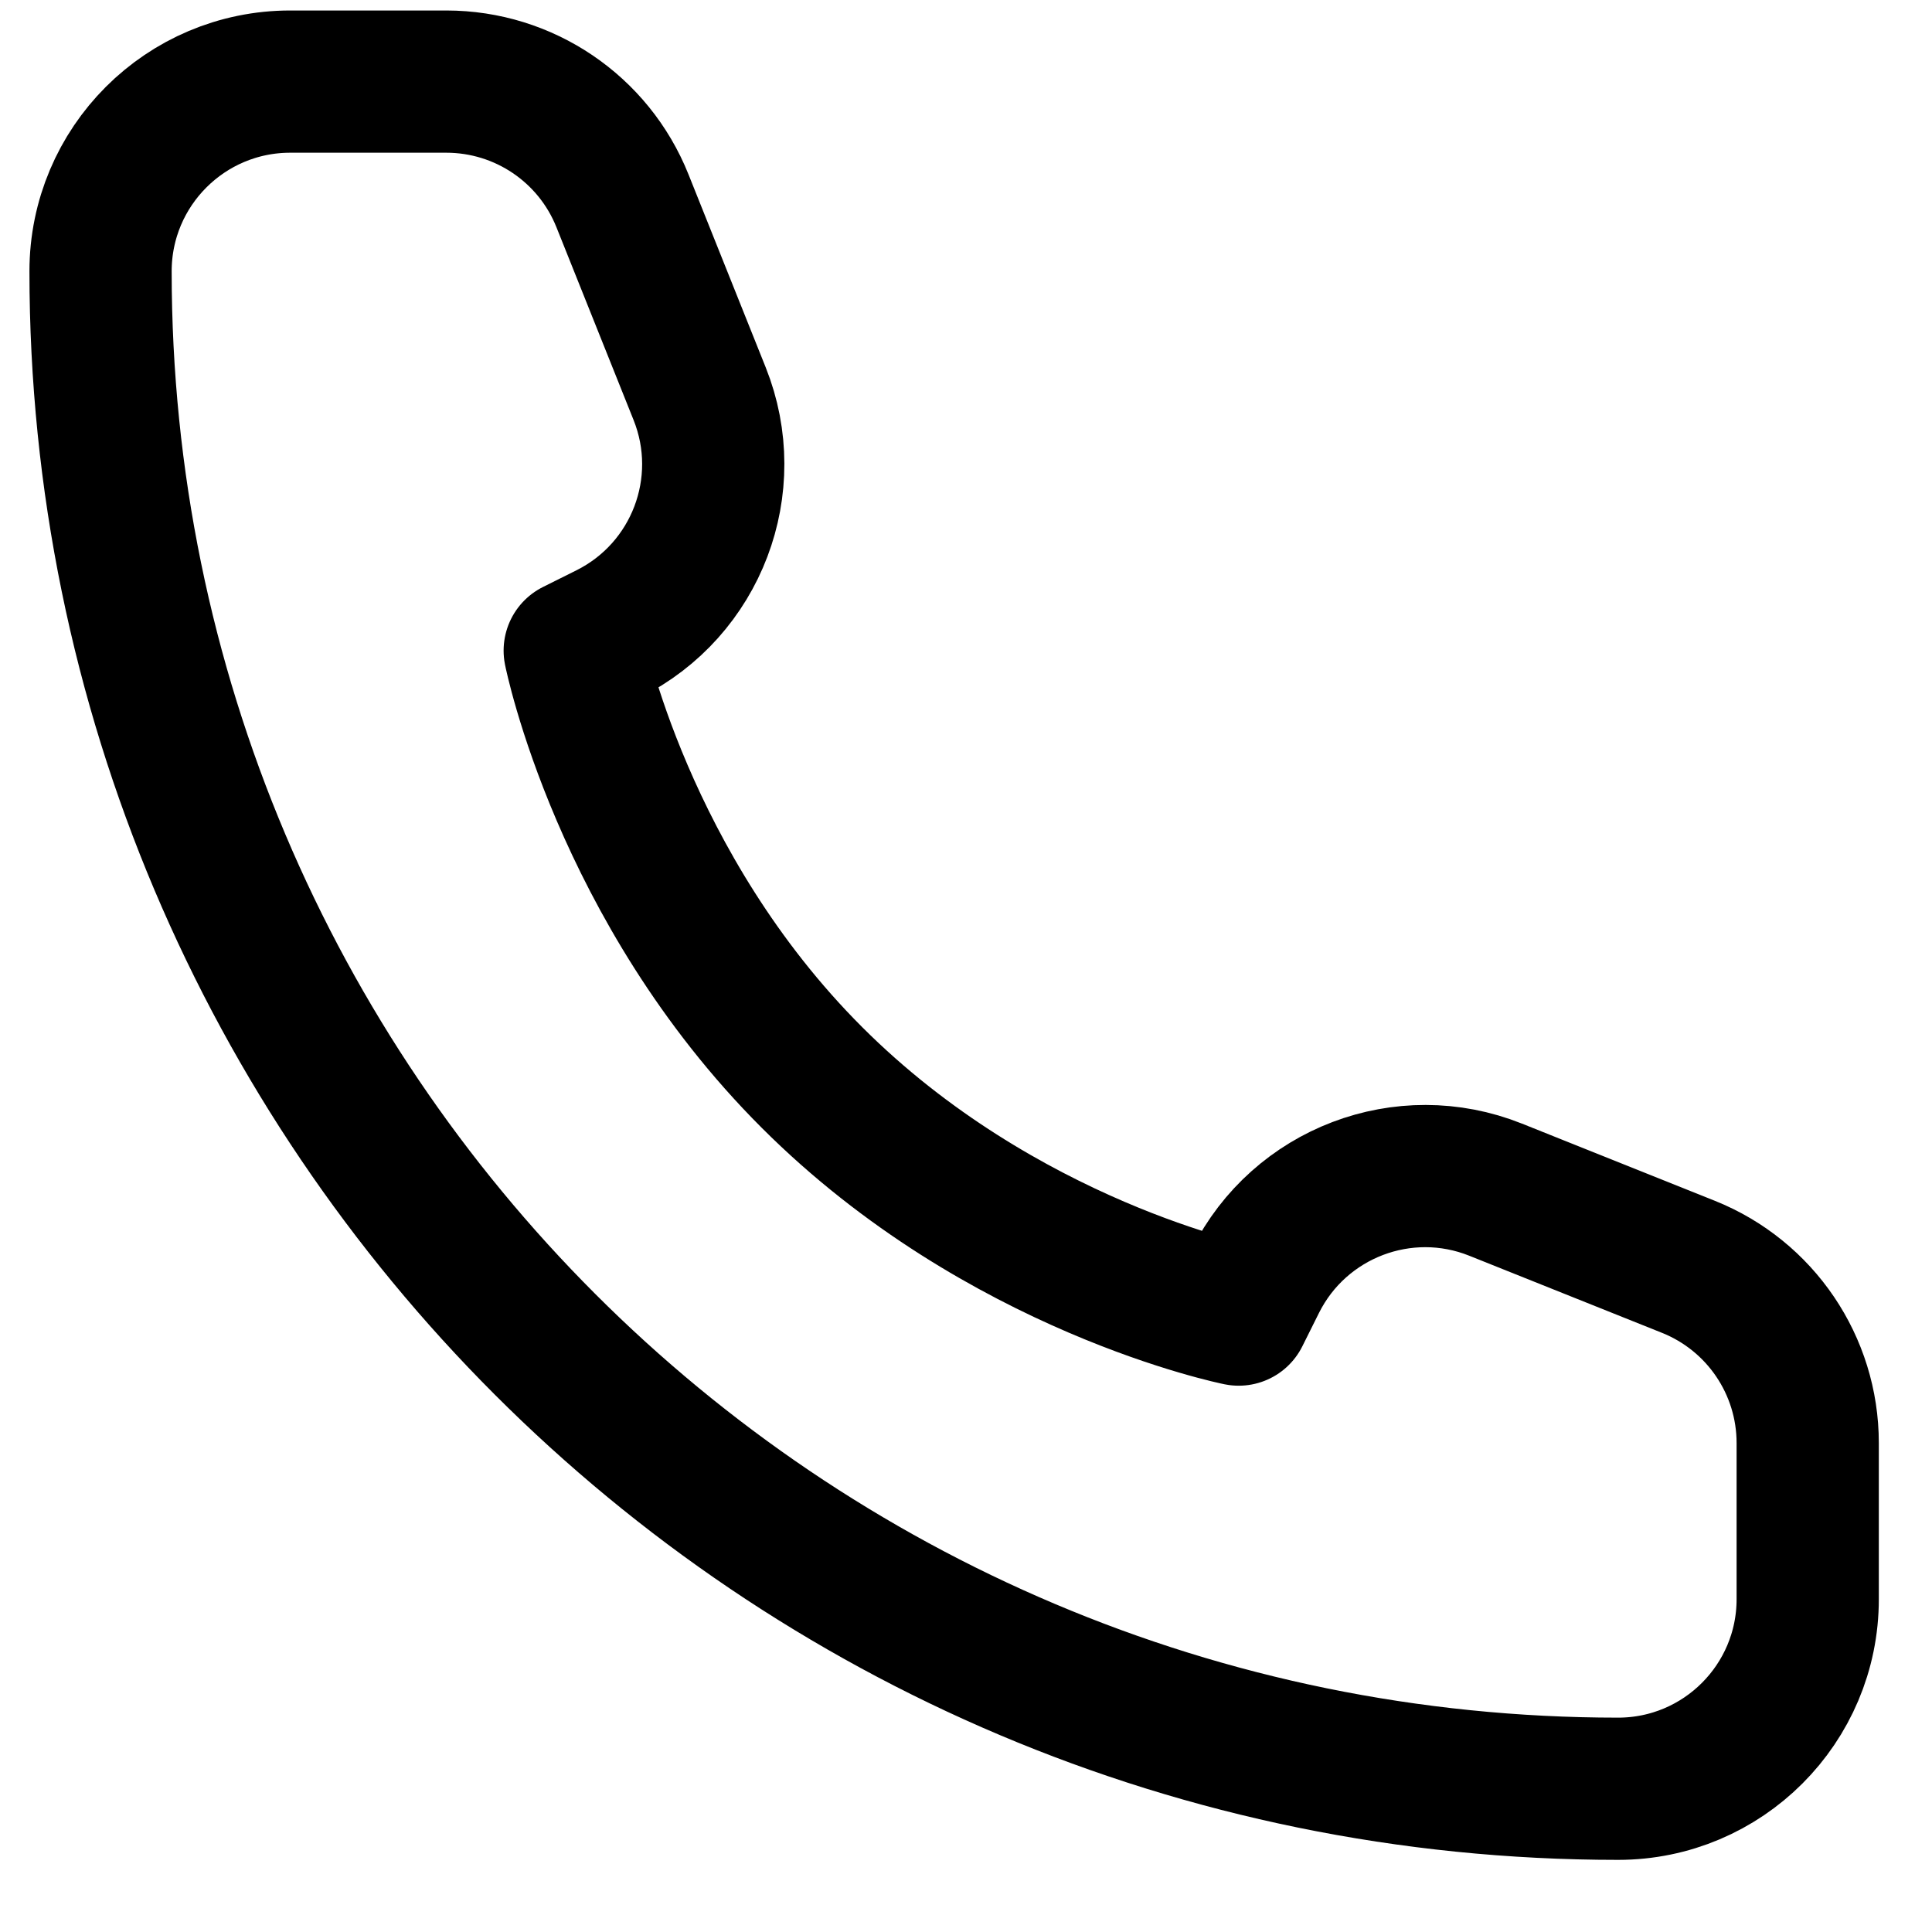 <svg width="21" height="21" viewBox="0 0 21 21" fill="none" xmlns="http://www.w3.org/2000/svg">
<path d="M19.649 17.382V15.685C19.649 14.842 19.136 14.084 18.353 13.77L16.256 12.931C15.261 12.533 14.126 12.965 13.646 13.924L13.464 14.289C13.464 14.289 10.887 13.773 8.825 11.711C6.763 9.65 6.247 7.072 6.247 7.072L6.612 6.89C7.572 6.41 8.003 5.276 7.605 4.28L6.766 2.183C6.453 1.4 5.695 0.887 4.851 0.887H3.155C2.016 0.887 1.093 1.81 1.093 2.949C1.093 12.058 8.478 19.443 17.588 19.443C18.726 19.443 19.649 18.52 19.649 17.382Z" stroke="black" stroke-width="1.546" stroke-linejoin="round"/>
</svg>

